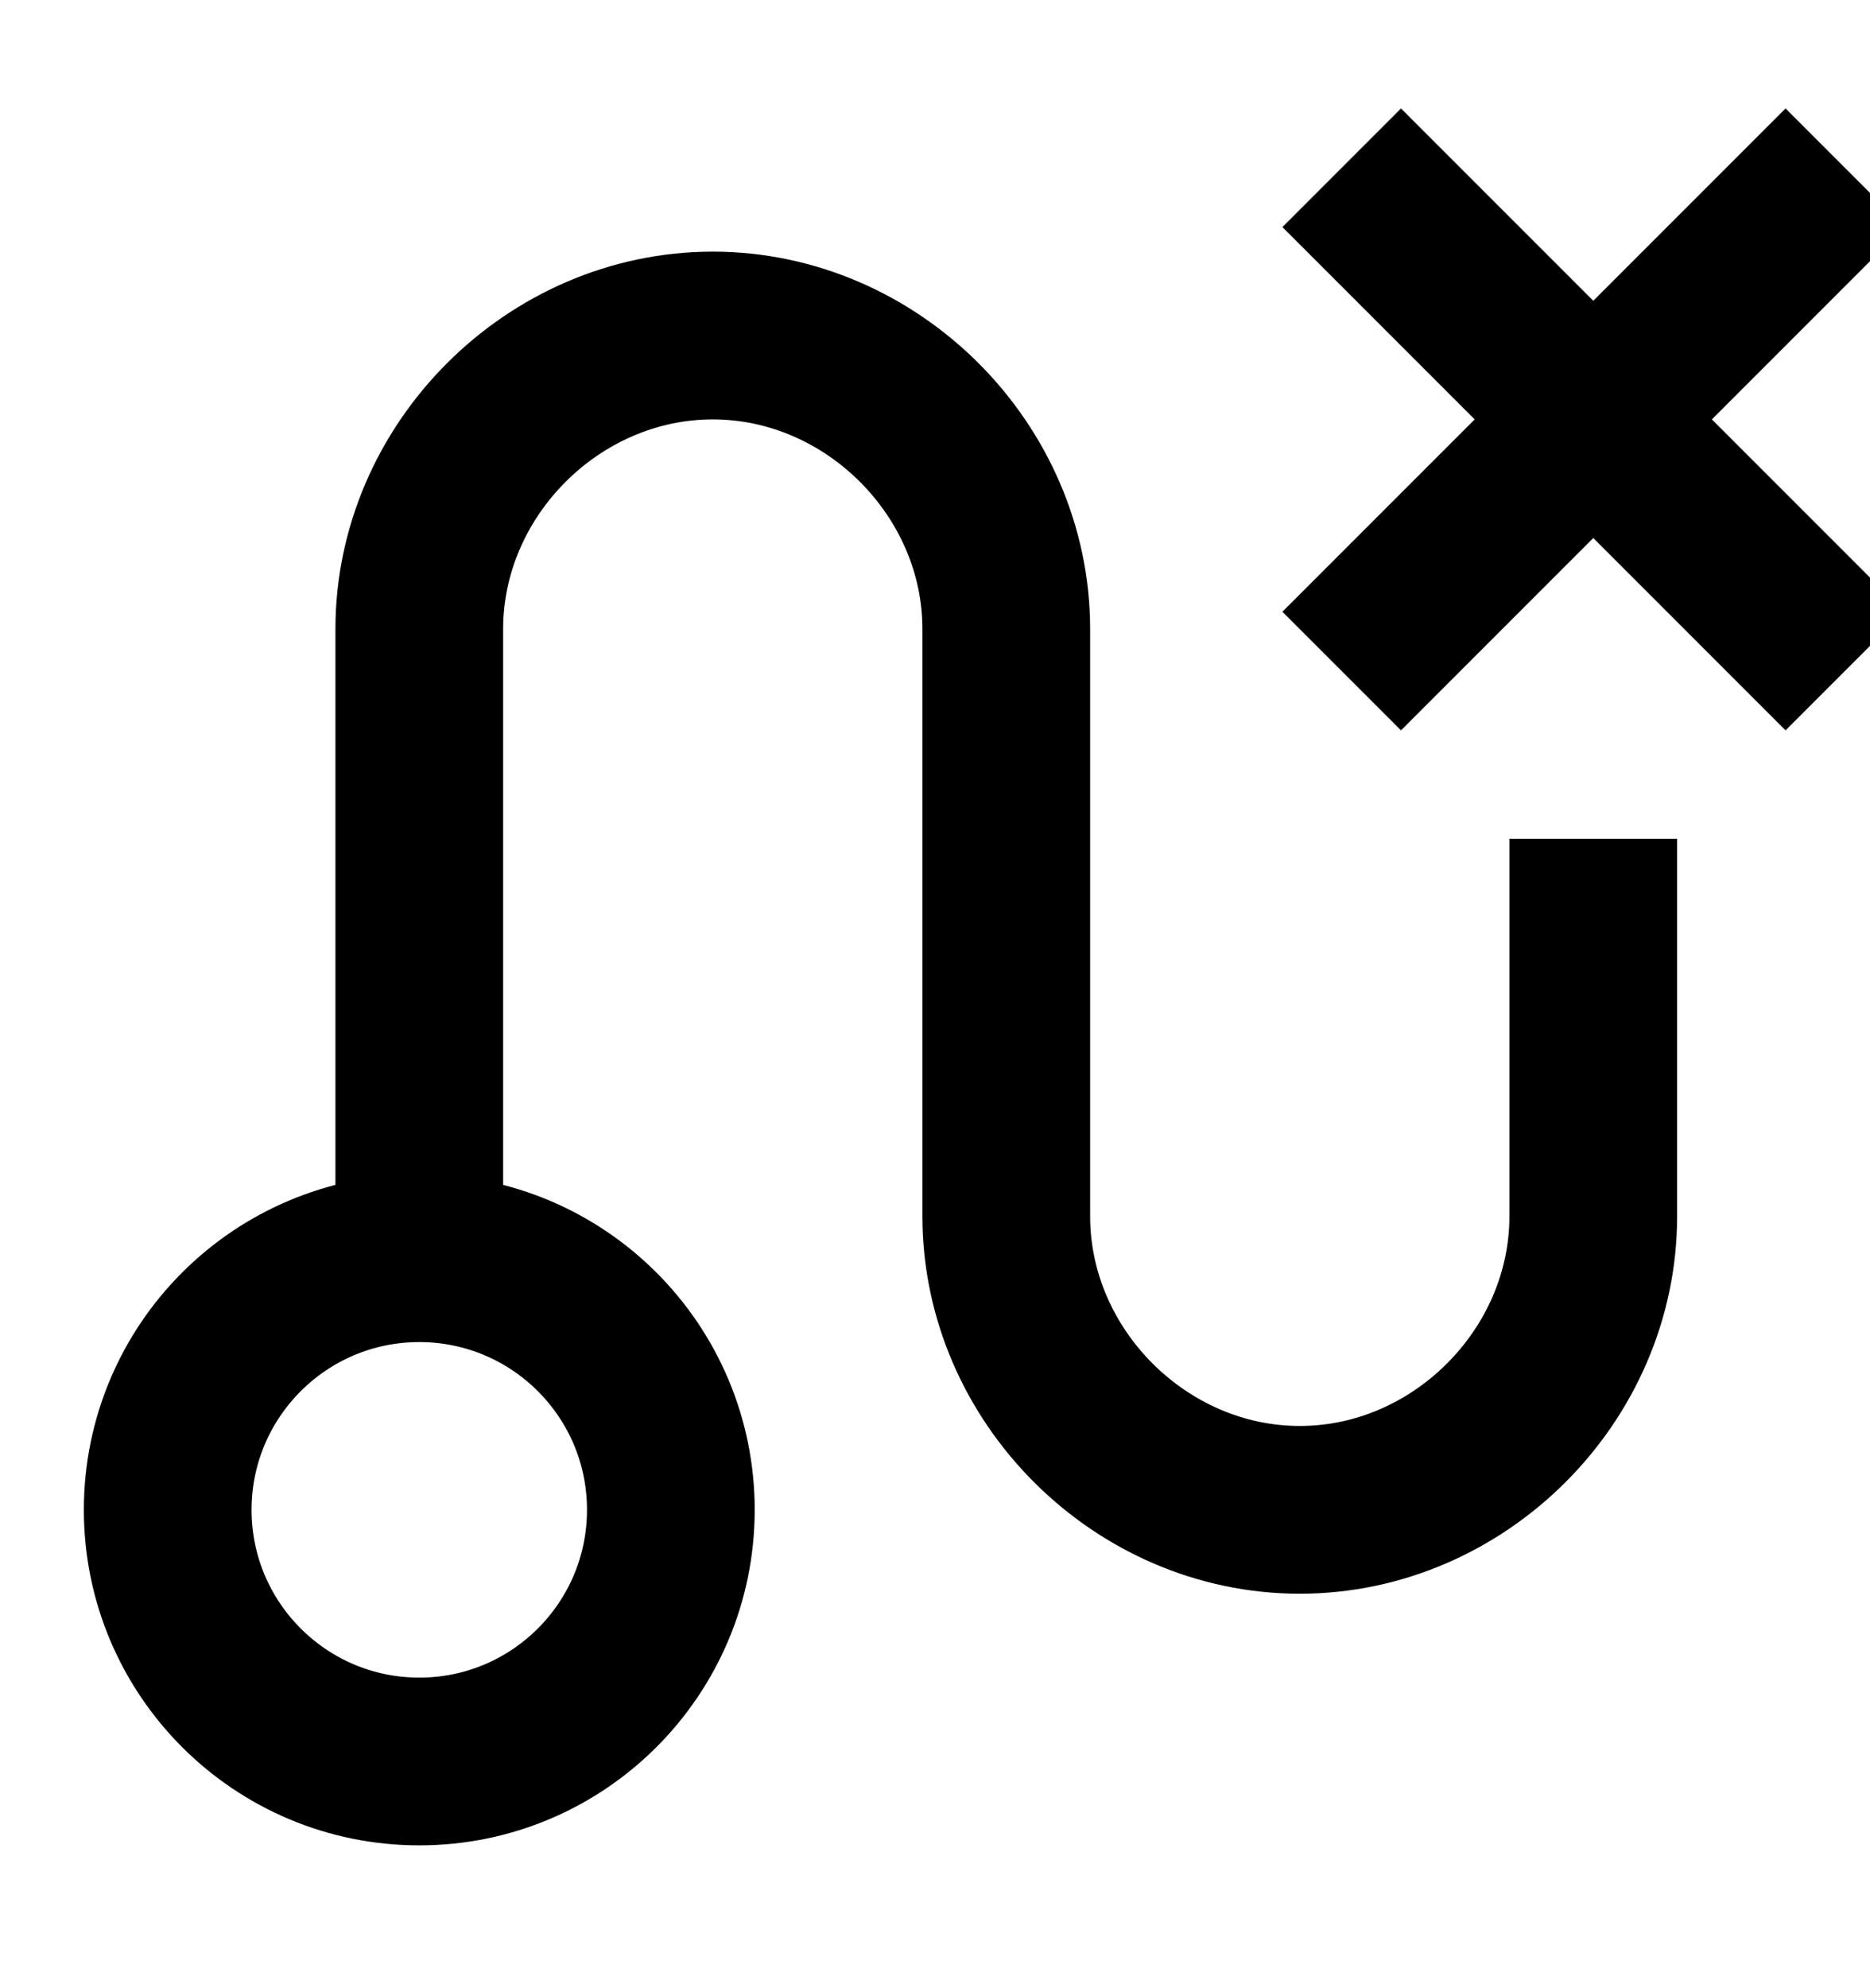 <?xml version="1.0" encoding="utf-8"?>
<!-- Generator: Adobe Illustrator 19.1.0, SVG Export Plug-In . SVG Version: 6.00 Build 0)  -->
<svg version="1.1" id="Layer_1" xmlns="http://www.w3.org/2000/svg" xmlns:xlink="http://www.w3.org/1999/xlink" x="0px" y="0px"
	 viewBox="-294 385.3 22.3 23.7" style="enable-background:new -294 385.3 22.3 23.7;" xml:space="preserve">
<style type="text/css">
	.st0{fill:none;stroke:#000000;stroke-width:2;stroke-miterlimit:10;}
</style>
<g>
	<path class="st0" d="M-289,400.2v-7.4c0-1.9,1.6-3.5,3.5-3.5s3.5,1.6,3.5,3.5v7c0,1.9,1.6,3.5,3.5,3.5s3.5-1.6,3.5-3.5v-4.5"/>
	<circle class="st0" cx="-289" cy="403.3" r="3"/>
	<line class="st0" x1="-272" y1="393.3" x2="-278" y2="387.3"/>
	<line class="st0" x1="-278" y1="393.3" x2="-272" y2="387.3"/>
</g>
</svg>
